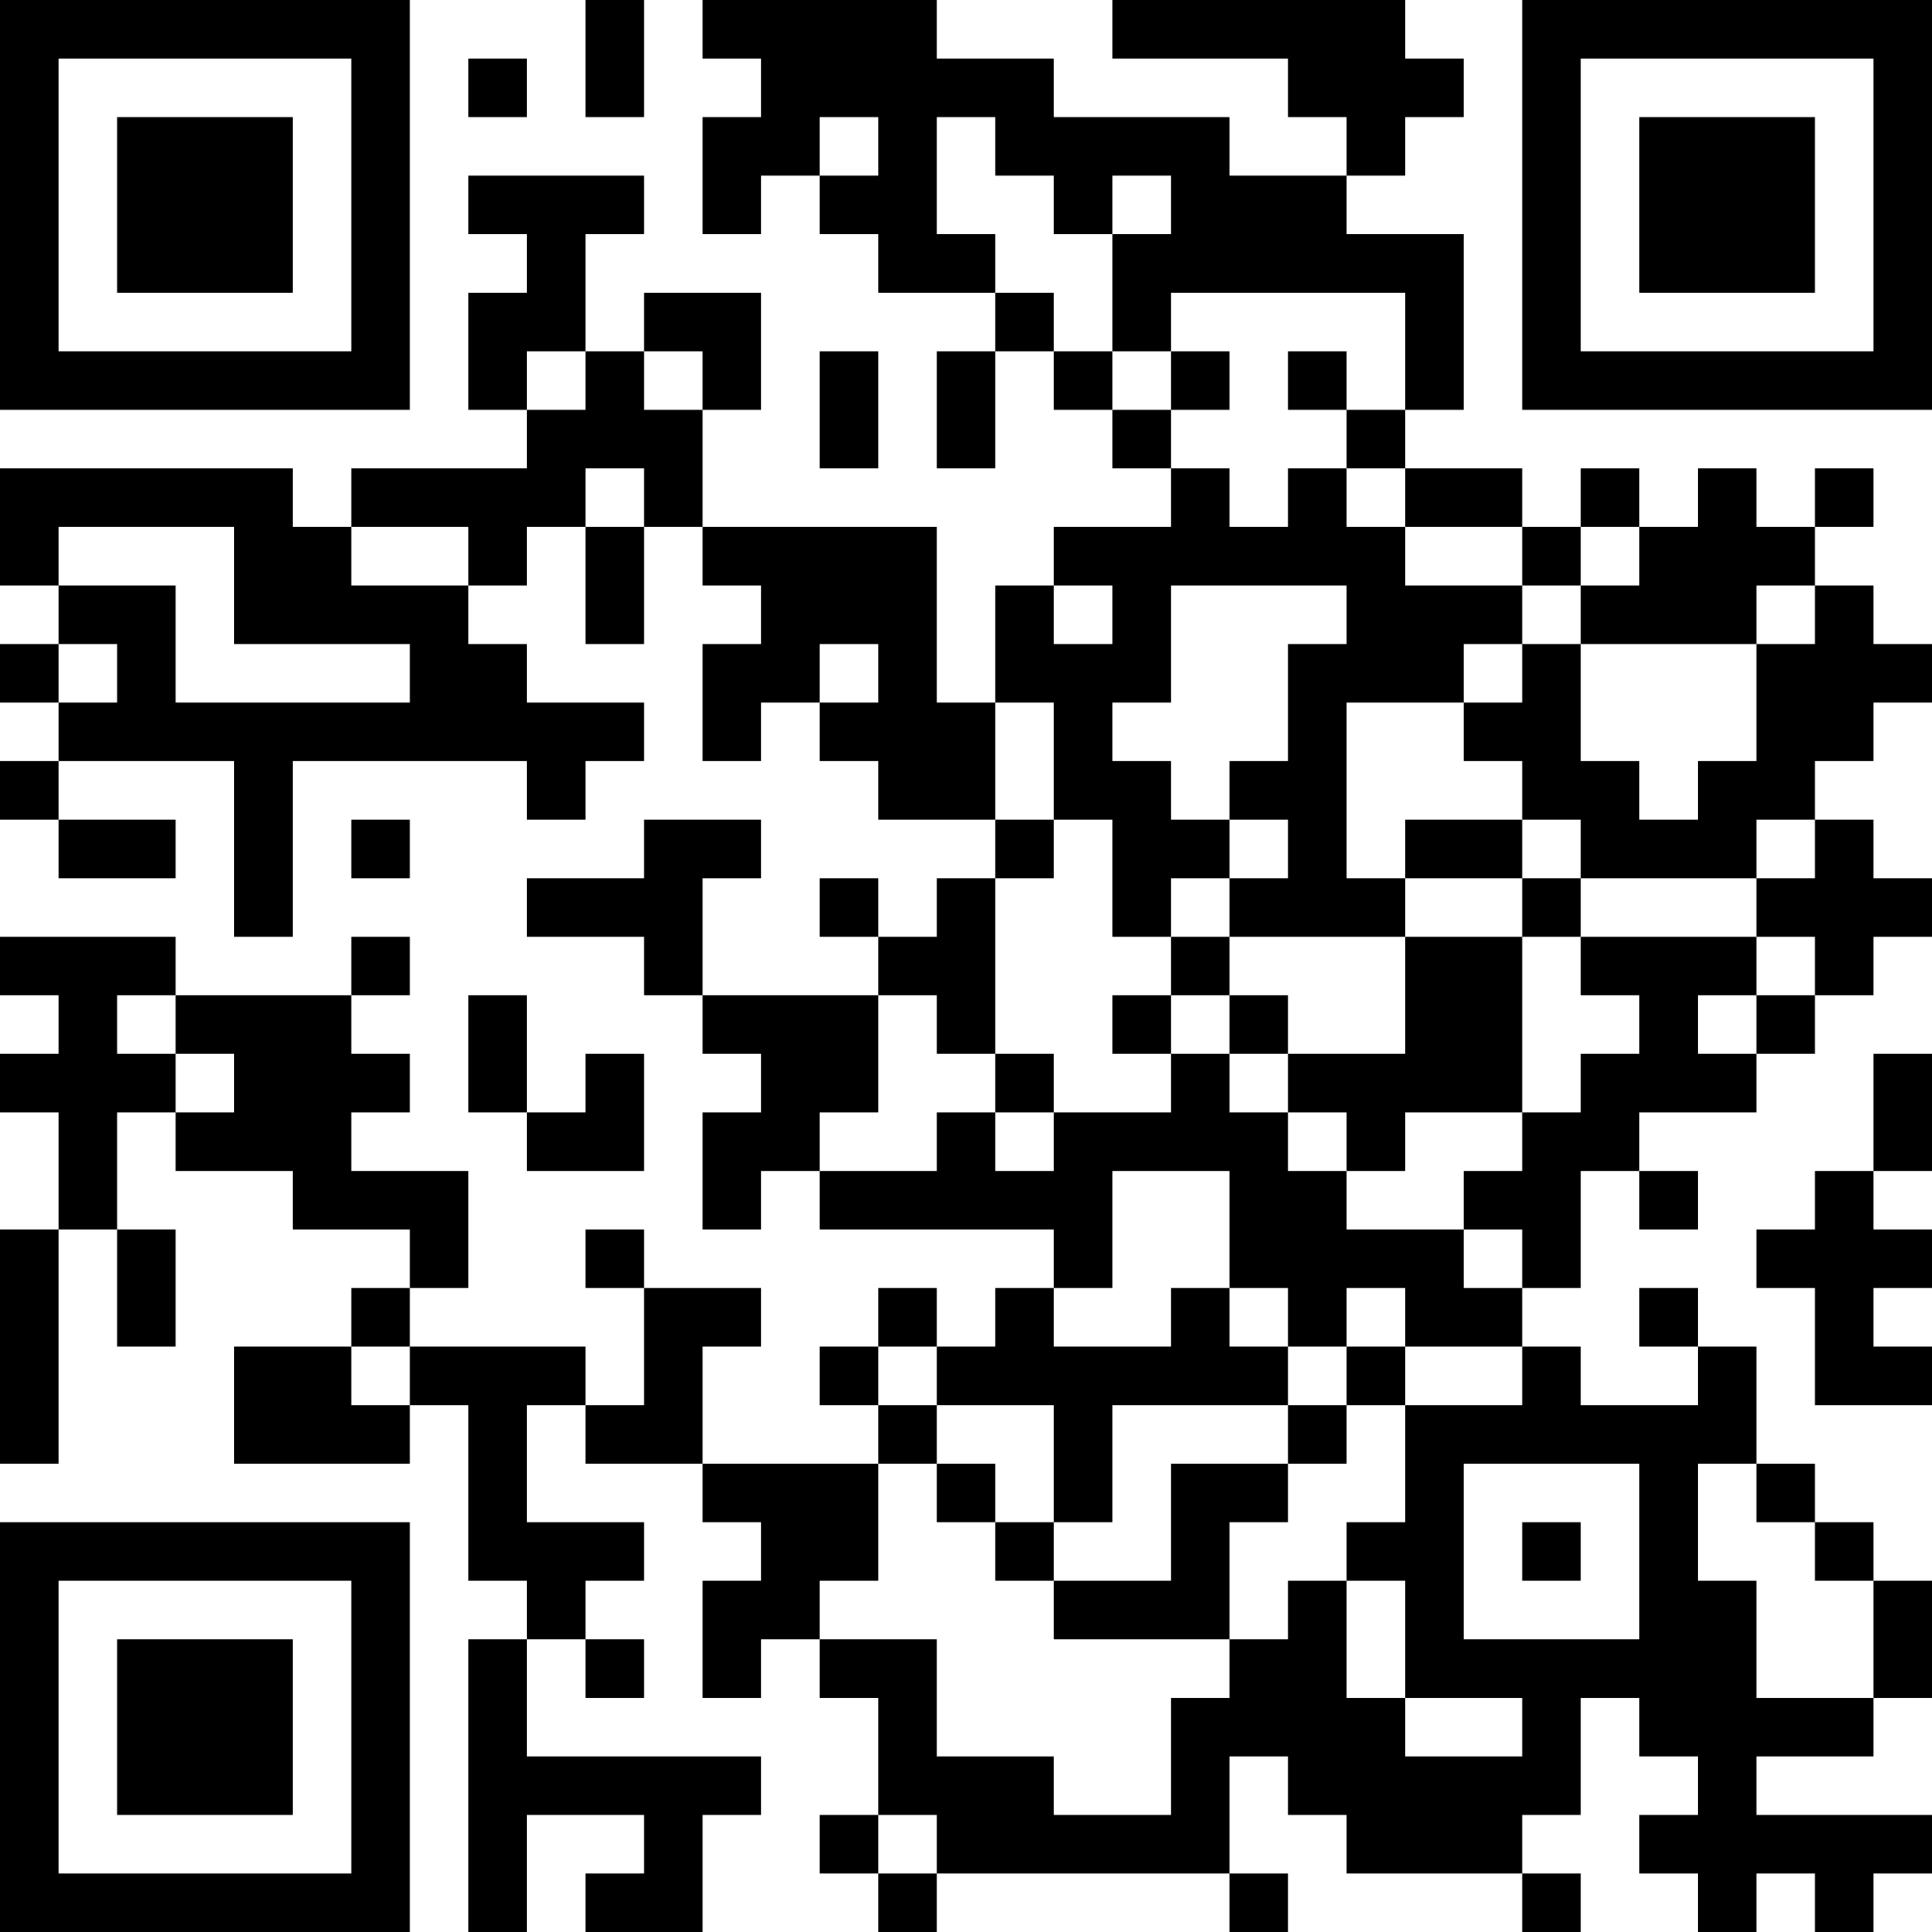 <?xml version="1.0" encoding="UTF-8"?>
<svg xmlns="http://www.w3.org/2000/svg" version="1.1" width="500" height="500" viewBox="0 0 500 500"><rect x="0" y="0" width="500" height="500" fill="#ffffff"/><g transform="scale(15.152)"><g transform="translate(0,0)"><path fill-rule="evenodd" d="M10 0L10 2L11 2L11 0ZM12 0L12 1L13 1L13 2L12 2L12 4L13 4L13 3L14 3L14 4L15 4L15 5L17 5L17 6L16 6L16 8L17 8L17 6L18 6L18 7L19 7L19 8L20 8L20 9L18 9L18 10L17 10L17 12L16 12L16 9L12 9L12 7L13 7L13 5L11 5L11 6L10 6L10 4L11 4L11 3L8 3L8 4L9 4L9 5L8 5L8 7L9 7L9 8L6 8L6 9L5 9L5 8L0 8L0 10L1 10L1 11L0 11L0 12L1 12L1 13L0 13L0 14L1 14L1 15L3 15L3 14L1 14L1 13L4 13L4 16L5 16L5 13L9 13L9 14L10 14L10 13L11 13L11 12L9 12L9 11L8 11L8 10L9 10L9 9L10 9L10 11L11 11L11 9L12 9L12 10L13 10L13 11L12 11L12 13L13 13L13 12L14 12L14 13L15 13L15 14L17 14L17 15L16 15L16 16L15 16L15 15L14 15L14 16L15 16L15 17L12 17L12 15L13 15L13 14L11 14L11 15L9 15L9 16L11 16L11 17L12 17L12 18L13 18L13 19L12 19L12 21L13 21L13 20L14 20L14 21L18 21L18 22L17 22L17 23L16 23L16 22L15 22L15 23L14 23L14 24L15 24L15 25L12 25L12 23L13 23L13 22L11 22L11 21L10 21L10 22L11 22L11 24L10 24L10 23L7 23L7 22L8 22L8 20L6 20L6 19L7 19L7 18L6 18L6 17L7 17L7 16L6 16L6 17L3 17L3 16L0 16L0 17L1 17L1 18L0 18L0 19L1 19L1 21L0 21L0 25L1 25L1 21L2 21L2 23L3 23L3 21L2 21L2 19L3 19L3 20L5 20L5 21L7 21L7 22L6 22L6 23L4 23L4 25L7 25L7 24L8 24L8 27L9 27L9 28L8 28L8 33L9 33L9 31L11 31L11 32L10 32L10 33L12 33L12 31L13 31L13 30L9 30L9 28L10 28L10 29L11 29L11 28L10 28L10 27L11 27L11 26L9 26L9 24L10 24L10 25L12 25L12 26L13 26L13 27L12 27L12 29L13 29L13 28L14 28L14 29L15 29L15 31L14 31L14 32L15 32L15 33L16 33L16 32L21 32L21 33L22 33L22 32L21 32L21 30L22 30L22 31L23 31L23 32L26 32L26 33L27 33L27 32L26 32L26 31L27 31L27 29L28 29L28 30L29 30L29 31L28 31L28 32L29 32L29 33L30 33L30 32L31 32L31 33L32 33L32 32L33 32L33 31L30 31L30 30L32 30L32 29L33 29L33 27L32 27L32 26L31 26L31 25L30 25L30 23L29 23L29 22L28 22L28 23L29 23L29 24L27 24L27 23L26 23L26 22L27 22L27 20L28 20L28 21L29 21L29 20L28 20L28 19L30 19L30 18L31 18L31 17L32 17L32 16L33 16L33 15L32 15L32 14L31 14L31 13L32 13L32 12L33 12L33 11L32 11L32 10L31 10L31 9L32 9L32 8L31 8L31 9L30 9L30 8L29 8L29 9L28 9L28 8L27 8L27 9L26 9L26 8L24 8L24 7L25 7L25 4L23 4L23 3L24 3L24 2L25 2L25 1L24 1L24 0L19 0L19 1L22 1L22 2L23 2L23 3L21 3L21 2L18 2L18 1L16 1L16 0ZM8 1L8 2L9 2L9 1ZM14 2L14 3L15 3L15 2ZM16 2L16 4L17 4L17 5L18 5L18 6L19 6L19 7L20 7L20 8L21 8L21 9L22 9L22 8L23 8L23 9L24 9L24 10L26 10L26 11L25 11L25 12L23 12L23 15L24 15L24 16L21 16L21 15L22 15L22 14L21 14L21 13L22 13L22 11L23 11L23 10L20 10L20 12L19 12L19 13L20 13L20 14L21 14L21 15L20 15L20 16L19 16L19 14L18 14L18 12L17 12L17 14L18 14L18 15L17 15L17 18L16 18L16 17L15 17L15 19L14 19L14 20L16 20L16 19L17 19L17 20L18 20L18 19L20 19L20 18L21 18L21 19L22 19L22 20L23 20L23 21L25 21L25 22L26 22L26 21L25 21L25 20L26 20L26 19L27 19L27 18L28 18L28 17L27 17L27 16L30 16L30 17L29 17L29 18L30 18L30 17L31 17L31 16L30 16L30 15L31 15L31 14L30 14L30 15L27 15L27 14L26 14L26 13L25 13L25 12L26 12L26 11L27 11L27 13L28 13L28 14L29 14L29 13L30 13L30 11L31 11L31 10L30 10L30 11L27 11L27 10L28 10L28 9L27 9L27 10L26 10L26 9L24 9L24 8L23 8L23 7L24 7L24 5L20 5L20 6L19 6L19 4L20 4L20 3L19 3L19 4L18 4L18 3L17 3L17 2ZM9 6L9 7L10 7L10 6ZM11 6L11 7L12 7L12 6ZM14 6L14 8L15 8L15 6ZM20 6L20 7L21 7L21 6ZM22 6L22 7L23 7L23 6ZM10 8L10 9L11 9L11 8ZM1 9L1 10L3 10L3 12L7 12L7 11L4 11L4 9ZM6 9L6 10L8 10L8 9ZM18 10L18 11L19 11L19 10ZM1 11L1 12L2 12L2 11ZM14 11L14 12L15 12L15 11ZM6 14L6 15L7 15L7 14ZM24 14L24 15L26 15L26 16L24 16L24 18L22 18L22 17L21 17L21 16L20 16L20 17L19 17L19 18L20 18L20 17L21 17L21 18L22 18L22 19L23 19L23 20L24 20L24 19L26 19L26 16L27 16L27 15L26 15L26 14ZM2 17L2 18L3 18L3 19L4 19L4 18L3 18L3 17ZM8 17L8 19L9 19L9 20L11 20L11 18L10 18L10 19L9 19L9 17ZM17 18L17 19L18 19L18 18ZM32 18L32 20L31 20L31 21L30 21L30 22L31 22L31 24L33 24L33 23L32 23L32 22L33 22L33 21L32 21L32 20L33 20L33 18ZM19 20L19 22L18 22L18 23L20 23L20 22L21 22L21 23L22 23L22 24L19 24L19 26L18 26L18 24L16 24L16 23L15 23L15 24L16 24L16 25L15 25L15 27L14 27L14 28L16 28L16 30L18 30L18 31L20 31L20 29L21 29L21 28L22 28L22 27L23 27L23 29L24 29L24 30L26 30L26 29L24 29L24 27L23 27L23 26L24 26L24 24L26 24L26 23L24 23L24 22L23 22L23 23L22 23L22 22L21 22L21 20ZM6 23L6 24L7 24L7 23ZM23 23L23 24L22 24L22 25L20 25L20 27L18 27L18 26L17 26L17 25L16 25L16 26L17 26L17 27L18 27L18 28L21 28L21 26L22 26L22 25L23 25L23 24L24 24L24 23ZM25 25L25 28L28 28L28 25ZM29 25L29 27L30 27L30 29L32 29L32 27L31 27L31 26L30 26L30 25ZM26 26L26 27L27 27L27 26ZM15 31L15 32L16 32L16 31ZM0 0L7 0L7 7L0 7ZM1 1L1 6L6 6L6 1ZM2 2L5 2L5 5L2 5ZM26 0L33 0L33 7L26 7ZM27 1L27 6L32 6L32 1ZM28 2L31 2L31 5L28 5ZM0 26L7 26L7 33L0 33ZM1 27L1 32L6 32L6 27ZM2 28L5 28L5 31L2 31Z" fill="#000000"/></g></g></svg>
